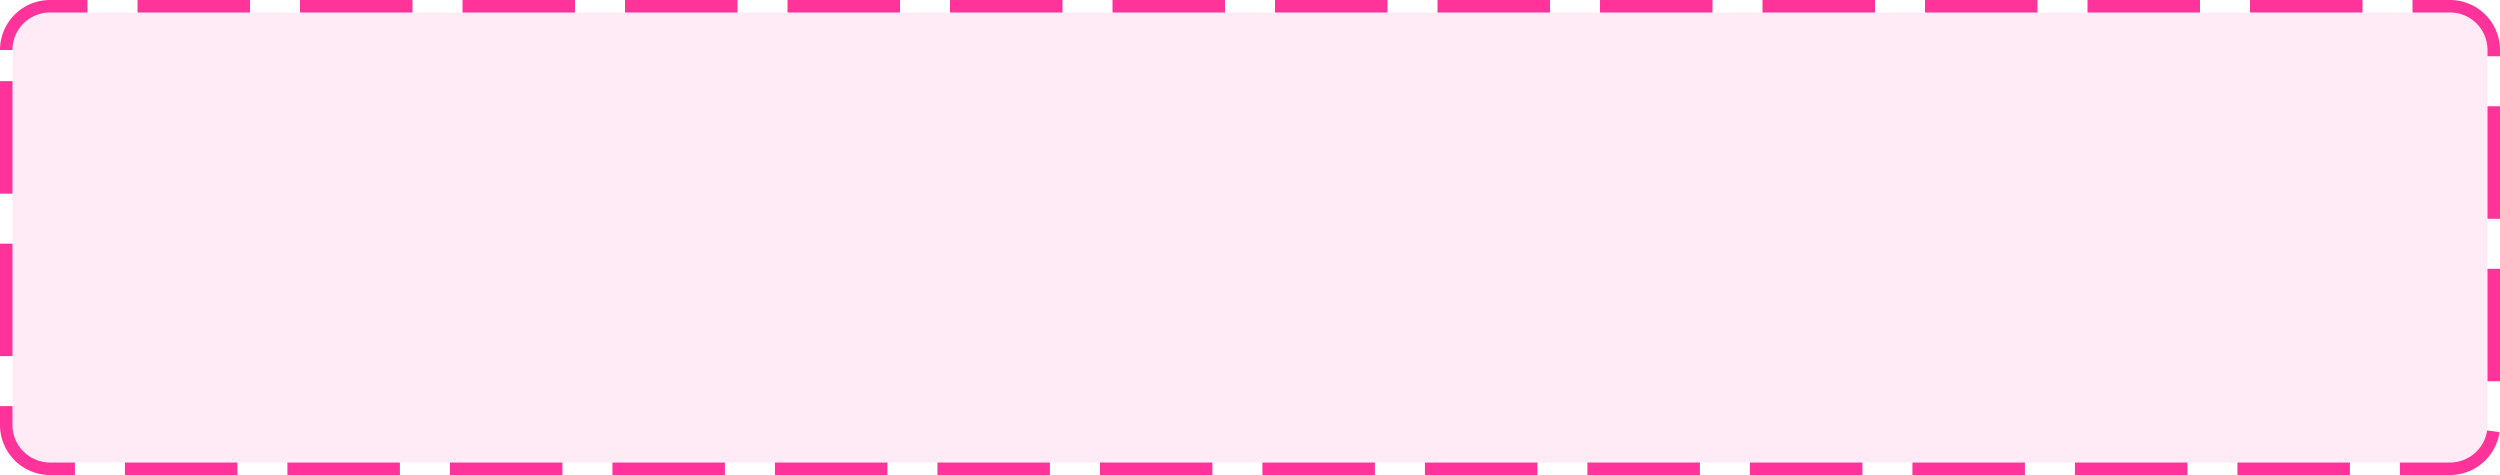 ﻿<?xml version="1.0" encoding="utf-8"?>
<svg version="1.1" xmlns:xlink="http://www.w3.org/1999/xlink" width="200px" height="38px" xmlns="http://www.w3.org/2000/svg">
  <g transform="matrix(1 0 0 1 -341 -258 )">
    <path d="M 342 262  A 3 3 0 0 1 345 259 L 537 259  A 3 3 0 0 1 540 262 L 540 292  A 3 3 0 0 1 537 295 L 345 295  A 3 3 0 0 1 342 292 L 342 262  Z " fill-rule="nonzero" fill="#ff3399" stroke="none" fill-opacity="0.098" />
    <path d="M 341.5 262  A 3.5 3.5 0 0 1 345 258.5 L 537 258.5  A 3.5 3.5 0 0 1 540.5 262 L 540.5 292  A 3.5 3.5 0 0 1 537 295.5 L 345 295.5  A 3.5 3.5 0 0 1 341.5 292 L 341.5 262  Z " stroke-width="1" stroke-dasharray="9,4" stroke="#ff3399" fill="none" stroke-dashoffset="0.5" />
  </g>
</svg>